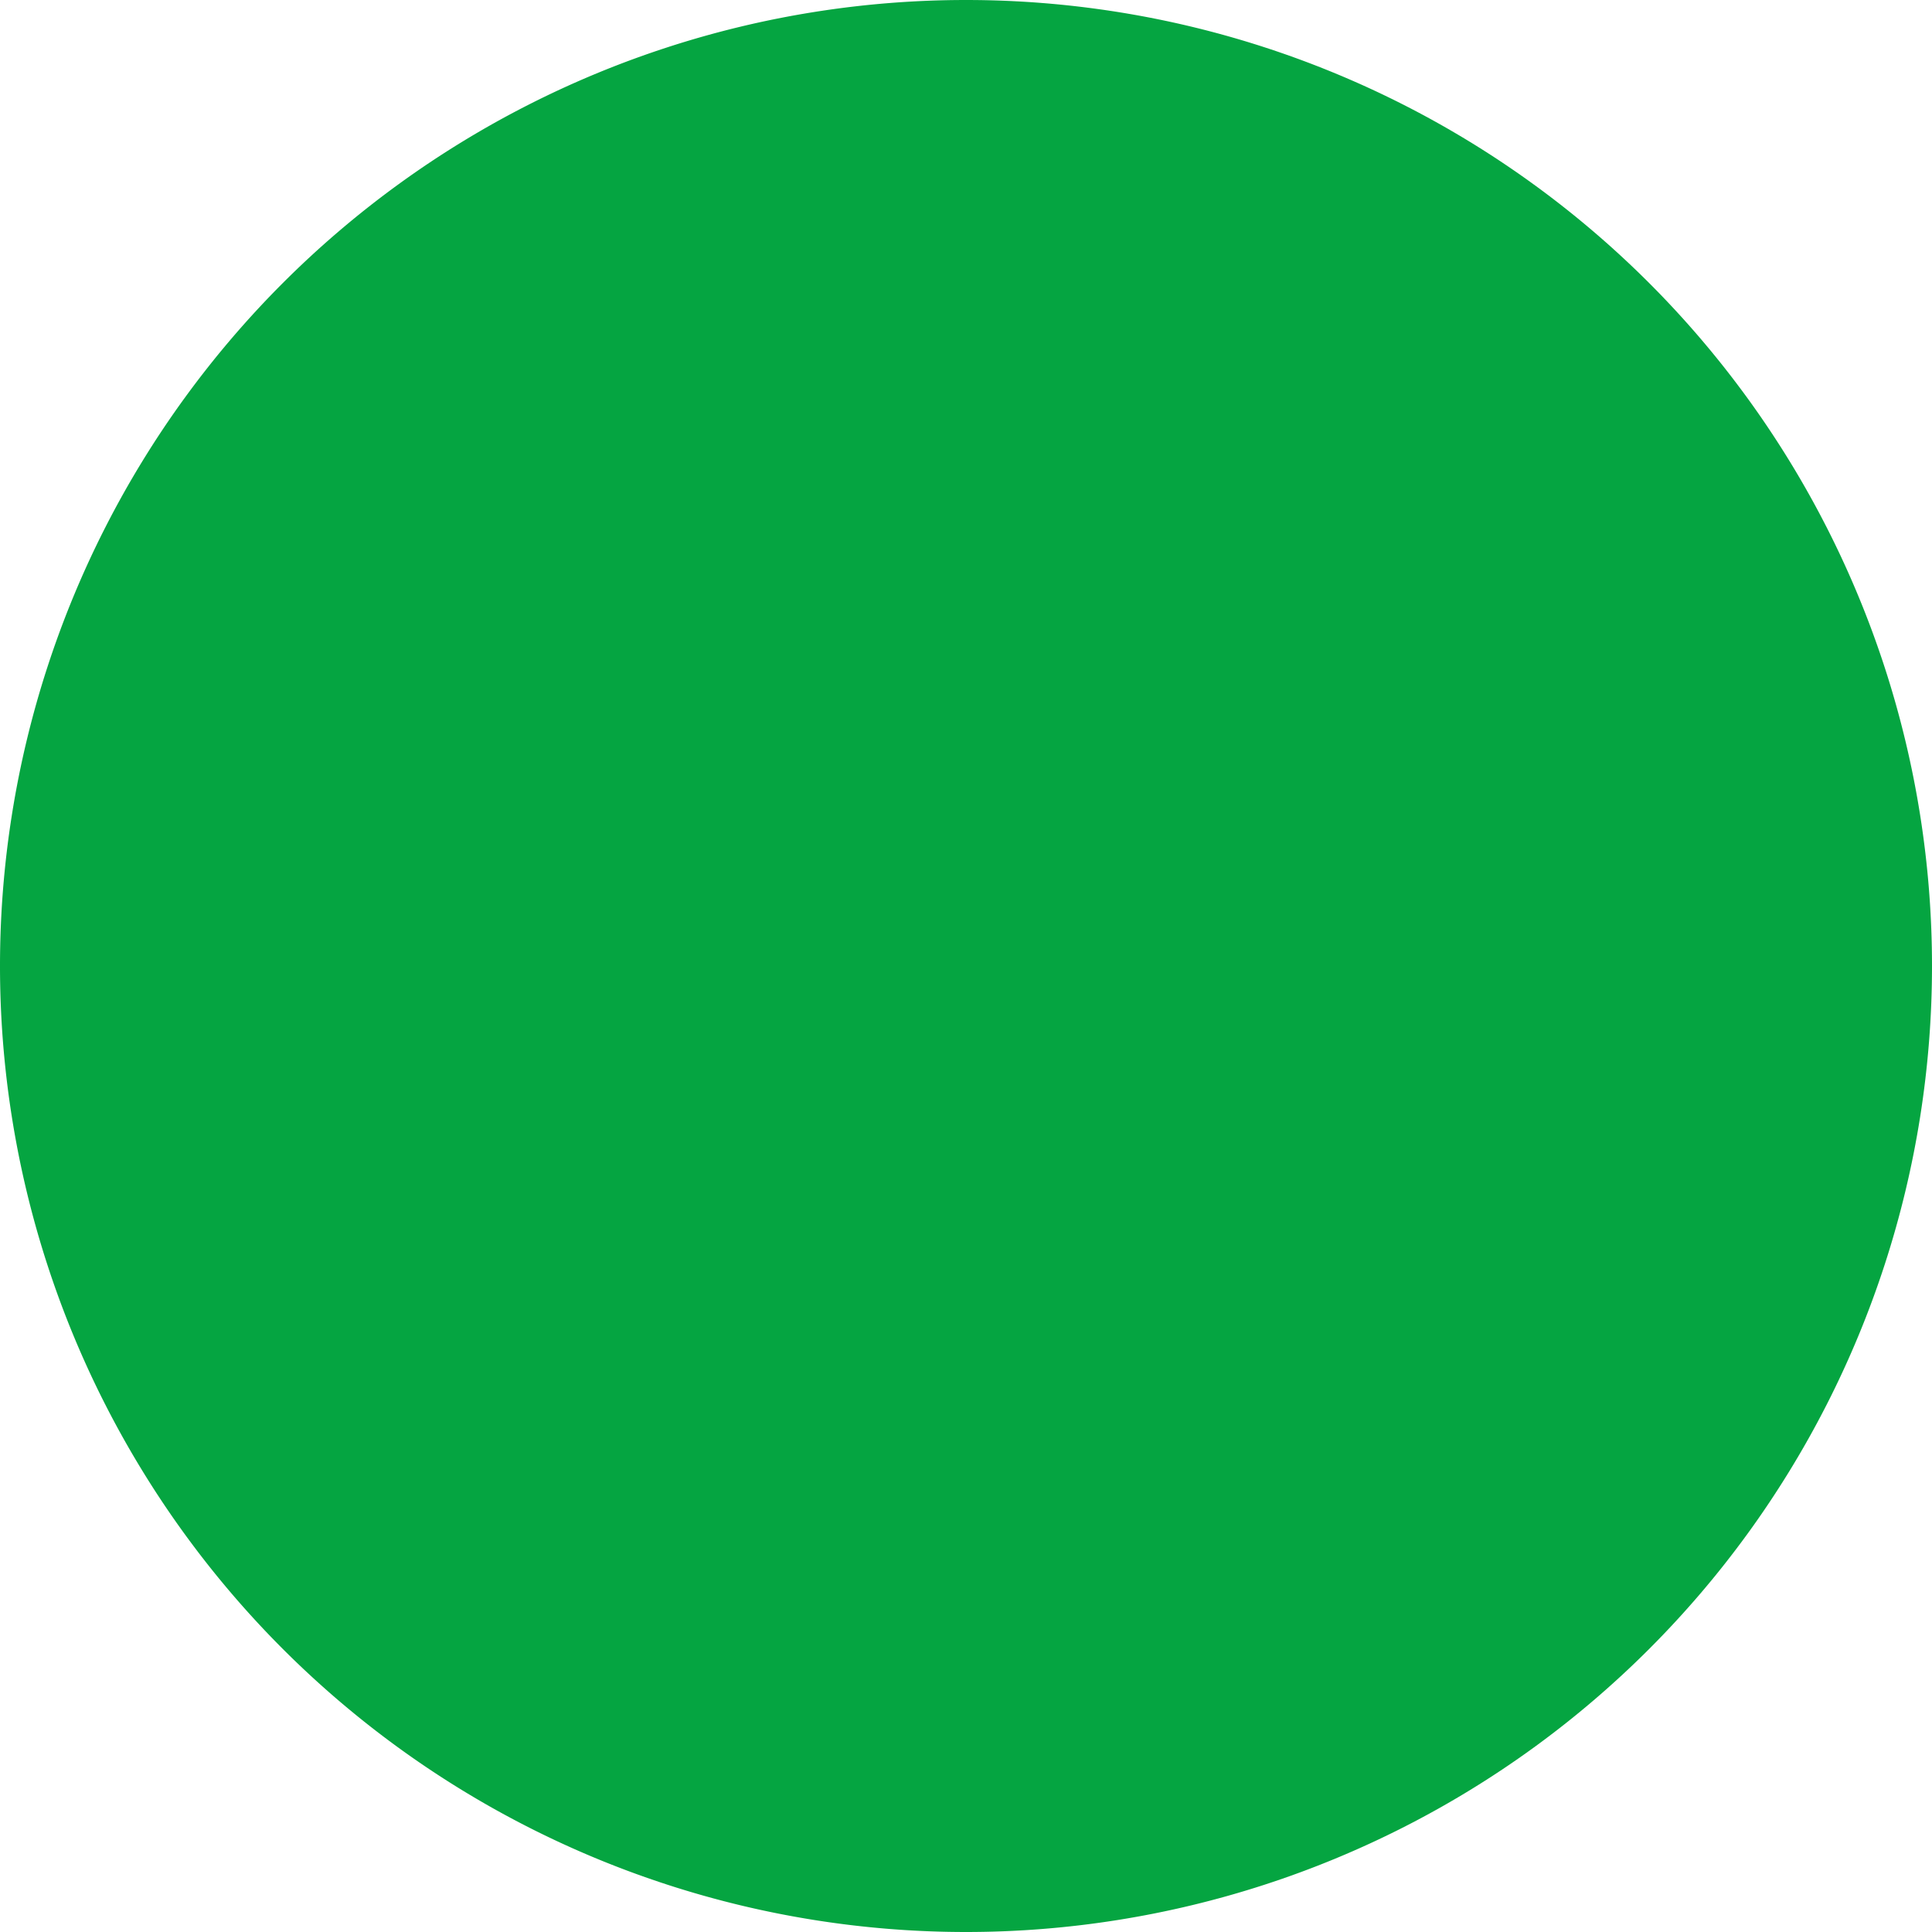<svg xmlns="http://www.w3.org/2000/svg" xmlns:xlink="http://www.w3.org/1999/xlink" width="11" height="11" viewBox="0 0 11 11"><defs><path id="9zwoa" d="M1086.5 1378a5.5 5.5 0 1 1 0 11 5.5 5.5 0 0 1 0-11z"/></defs><g><g transform="translate(-1081 -1378)"><use fill="#05a541" xlink:href="#9zwoa"/></g></g></svg>